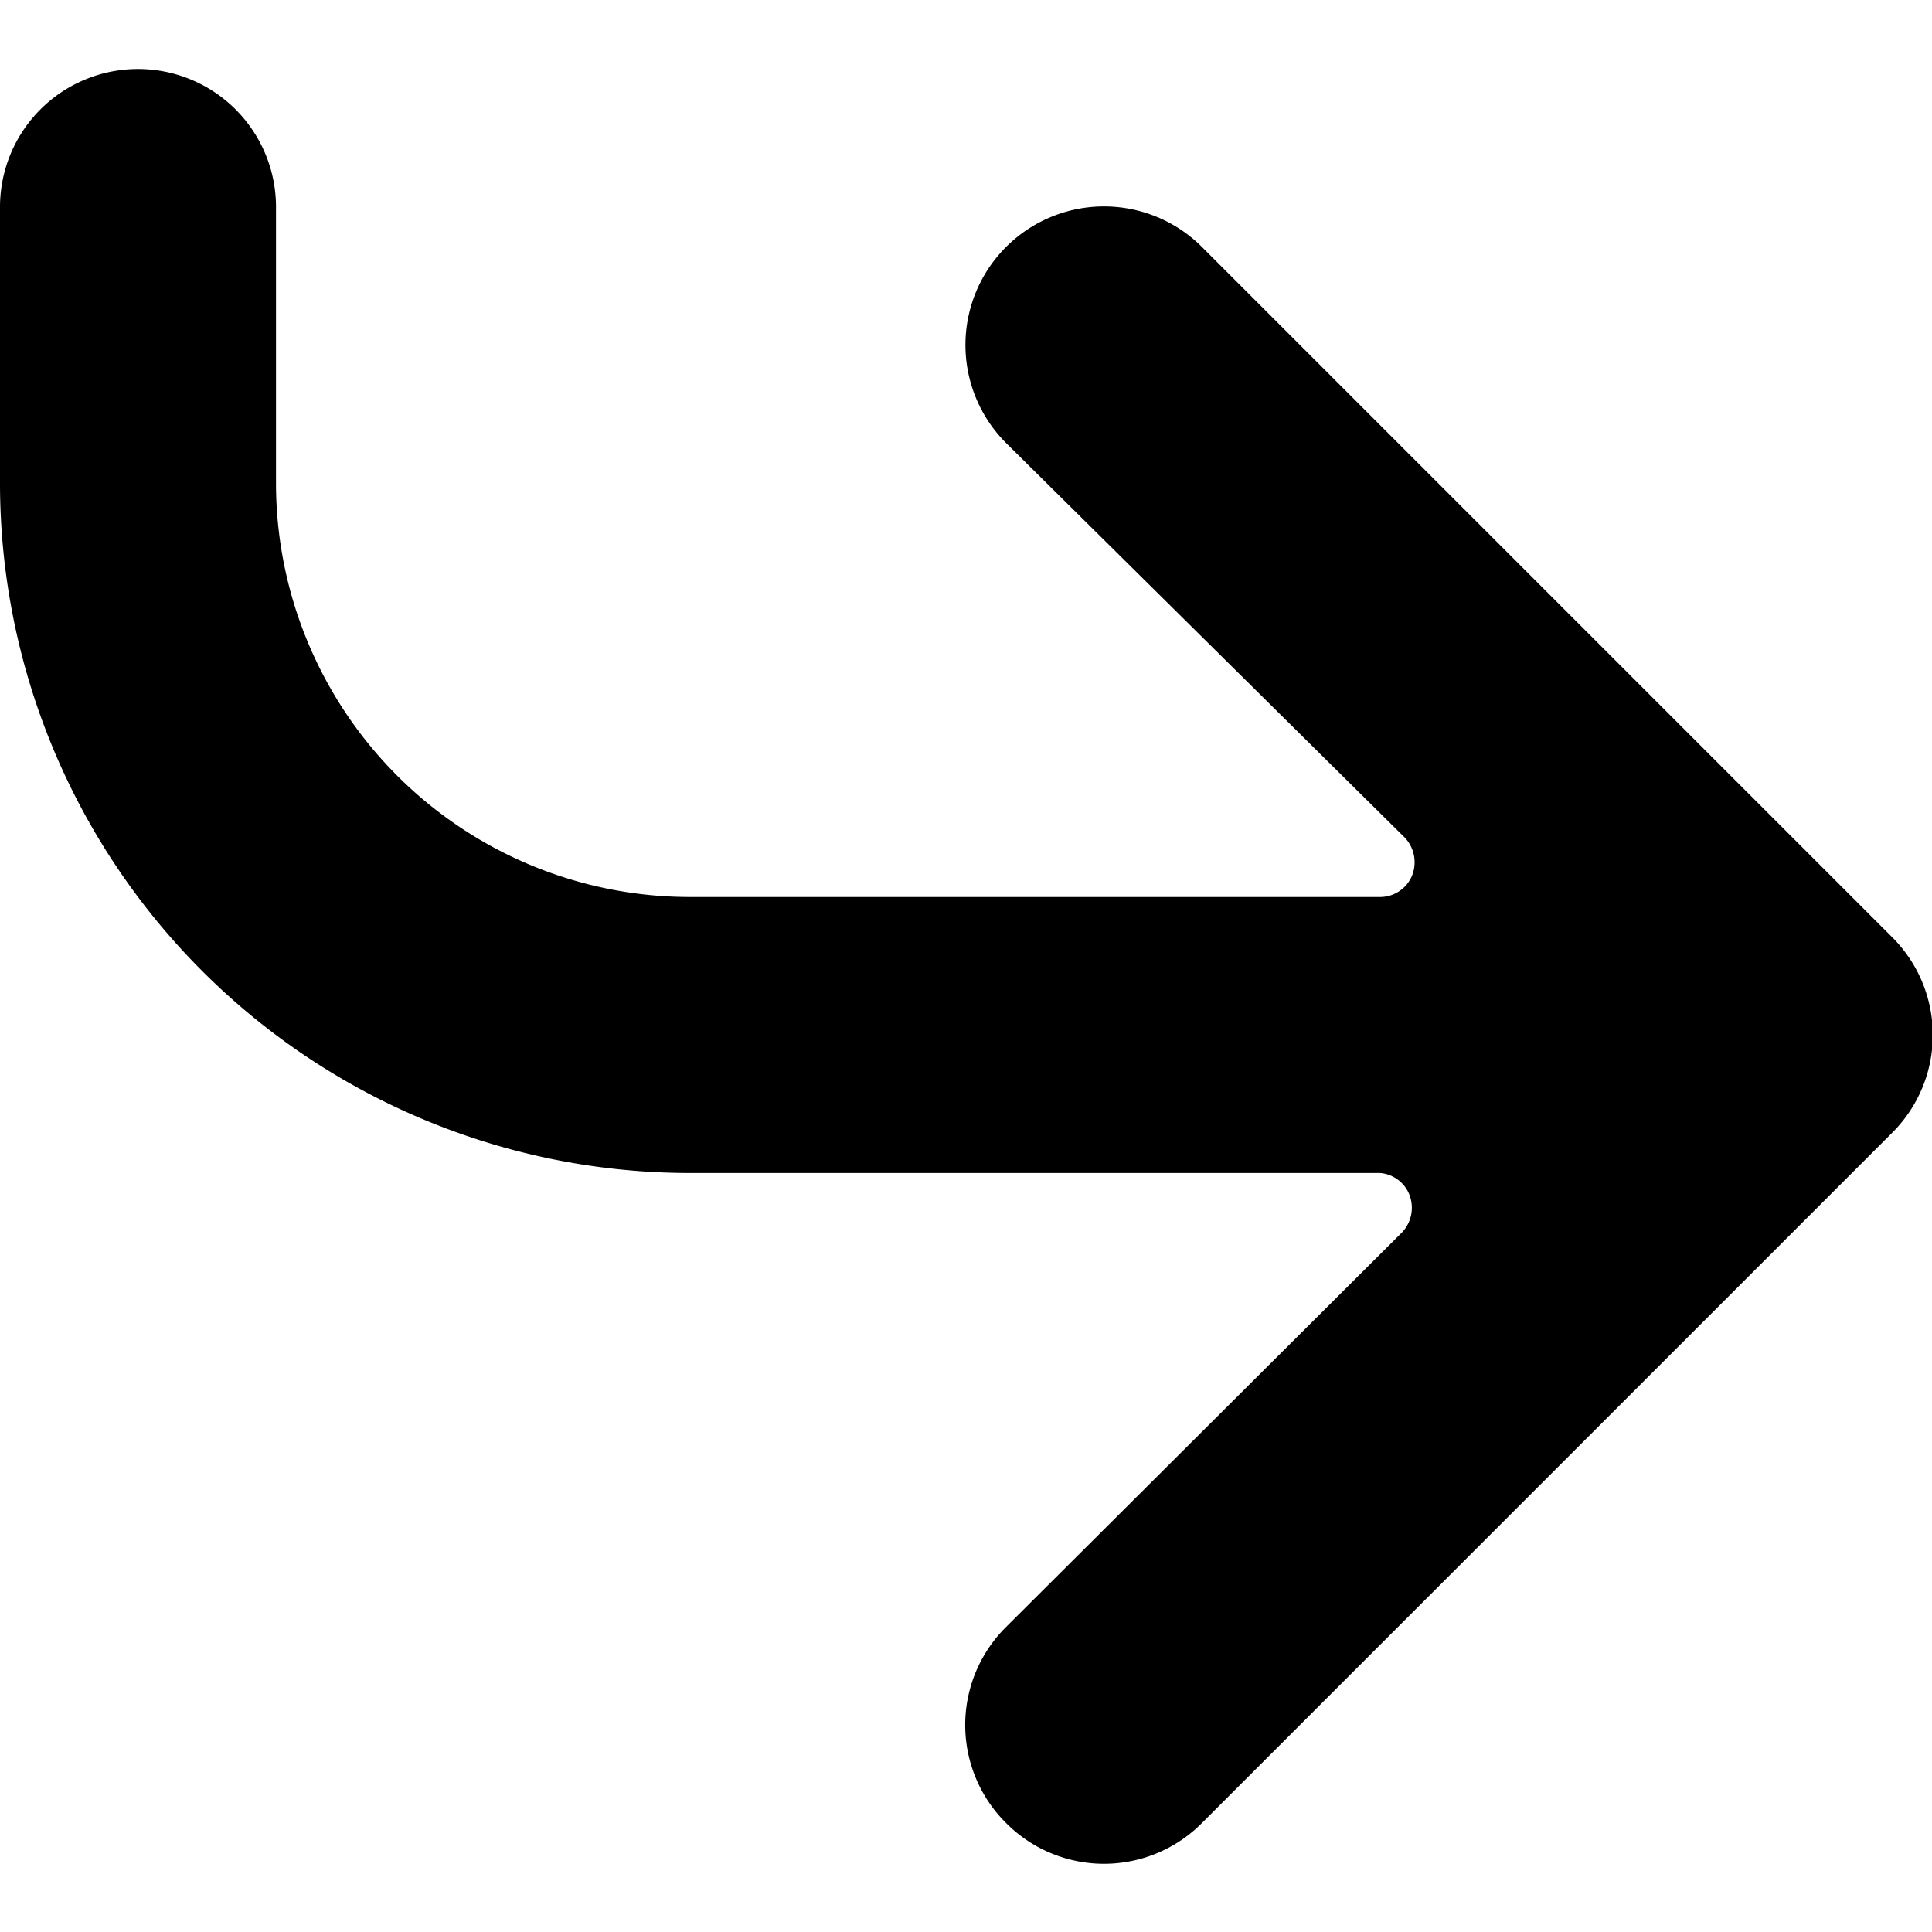<svg xmlns="http://www.w3.org/2000/svg" viewBox="0 0 14 14">
  <path d="M7.29,13.21a1,1,0,0,1,0-1.42l2.87-2.86a.26.26,0,0,0,.05-.28A.25.25,0,0,0,10,8.5H5a5,5,0,0,1-5-5v-2a1,1,0,0,1,2,0v2a3,3,0,0,0,3,3h5a.25.25,0,0,0,.23-.15.26.26,0,0,0-.05-.28L7.29,3.21A1,1,0,1,1,8.71,1.79l5,5a1,1,0,0,1,0,1.42l-5,5A1,1,0,0,1,7.29,13.21Z" style="fill: #000001"/>
</svg>
